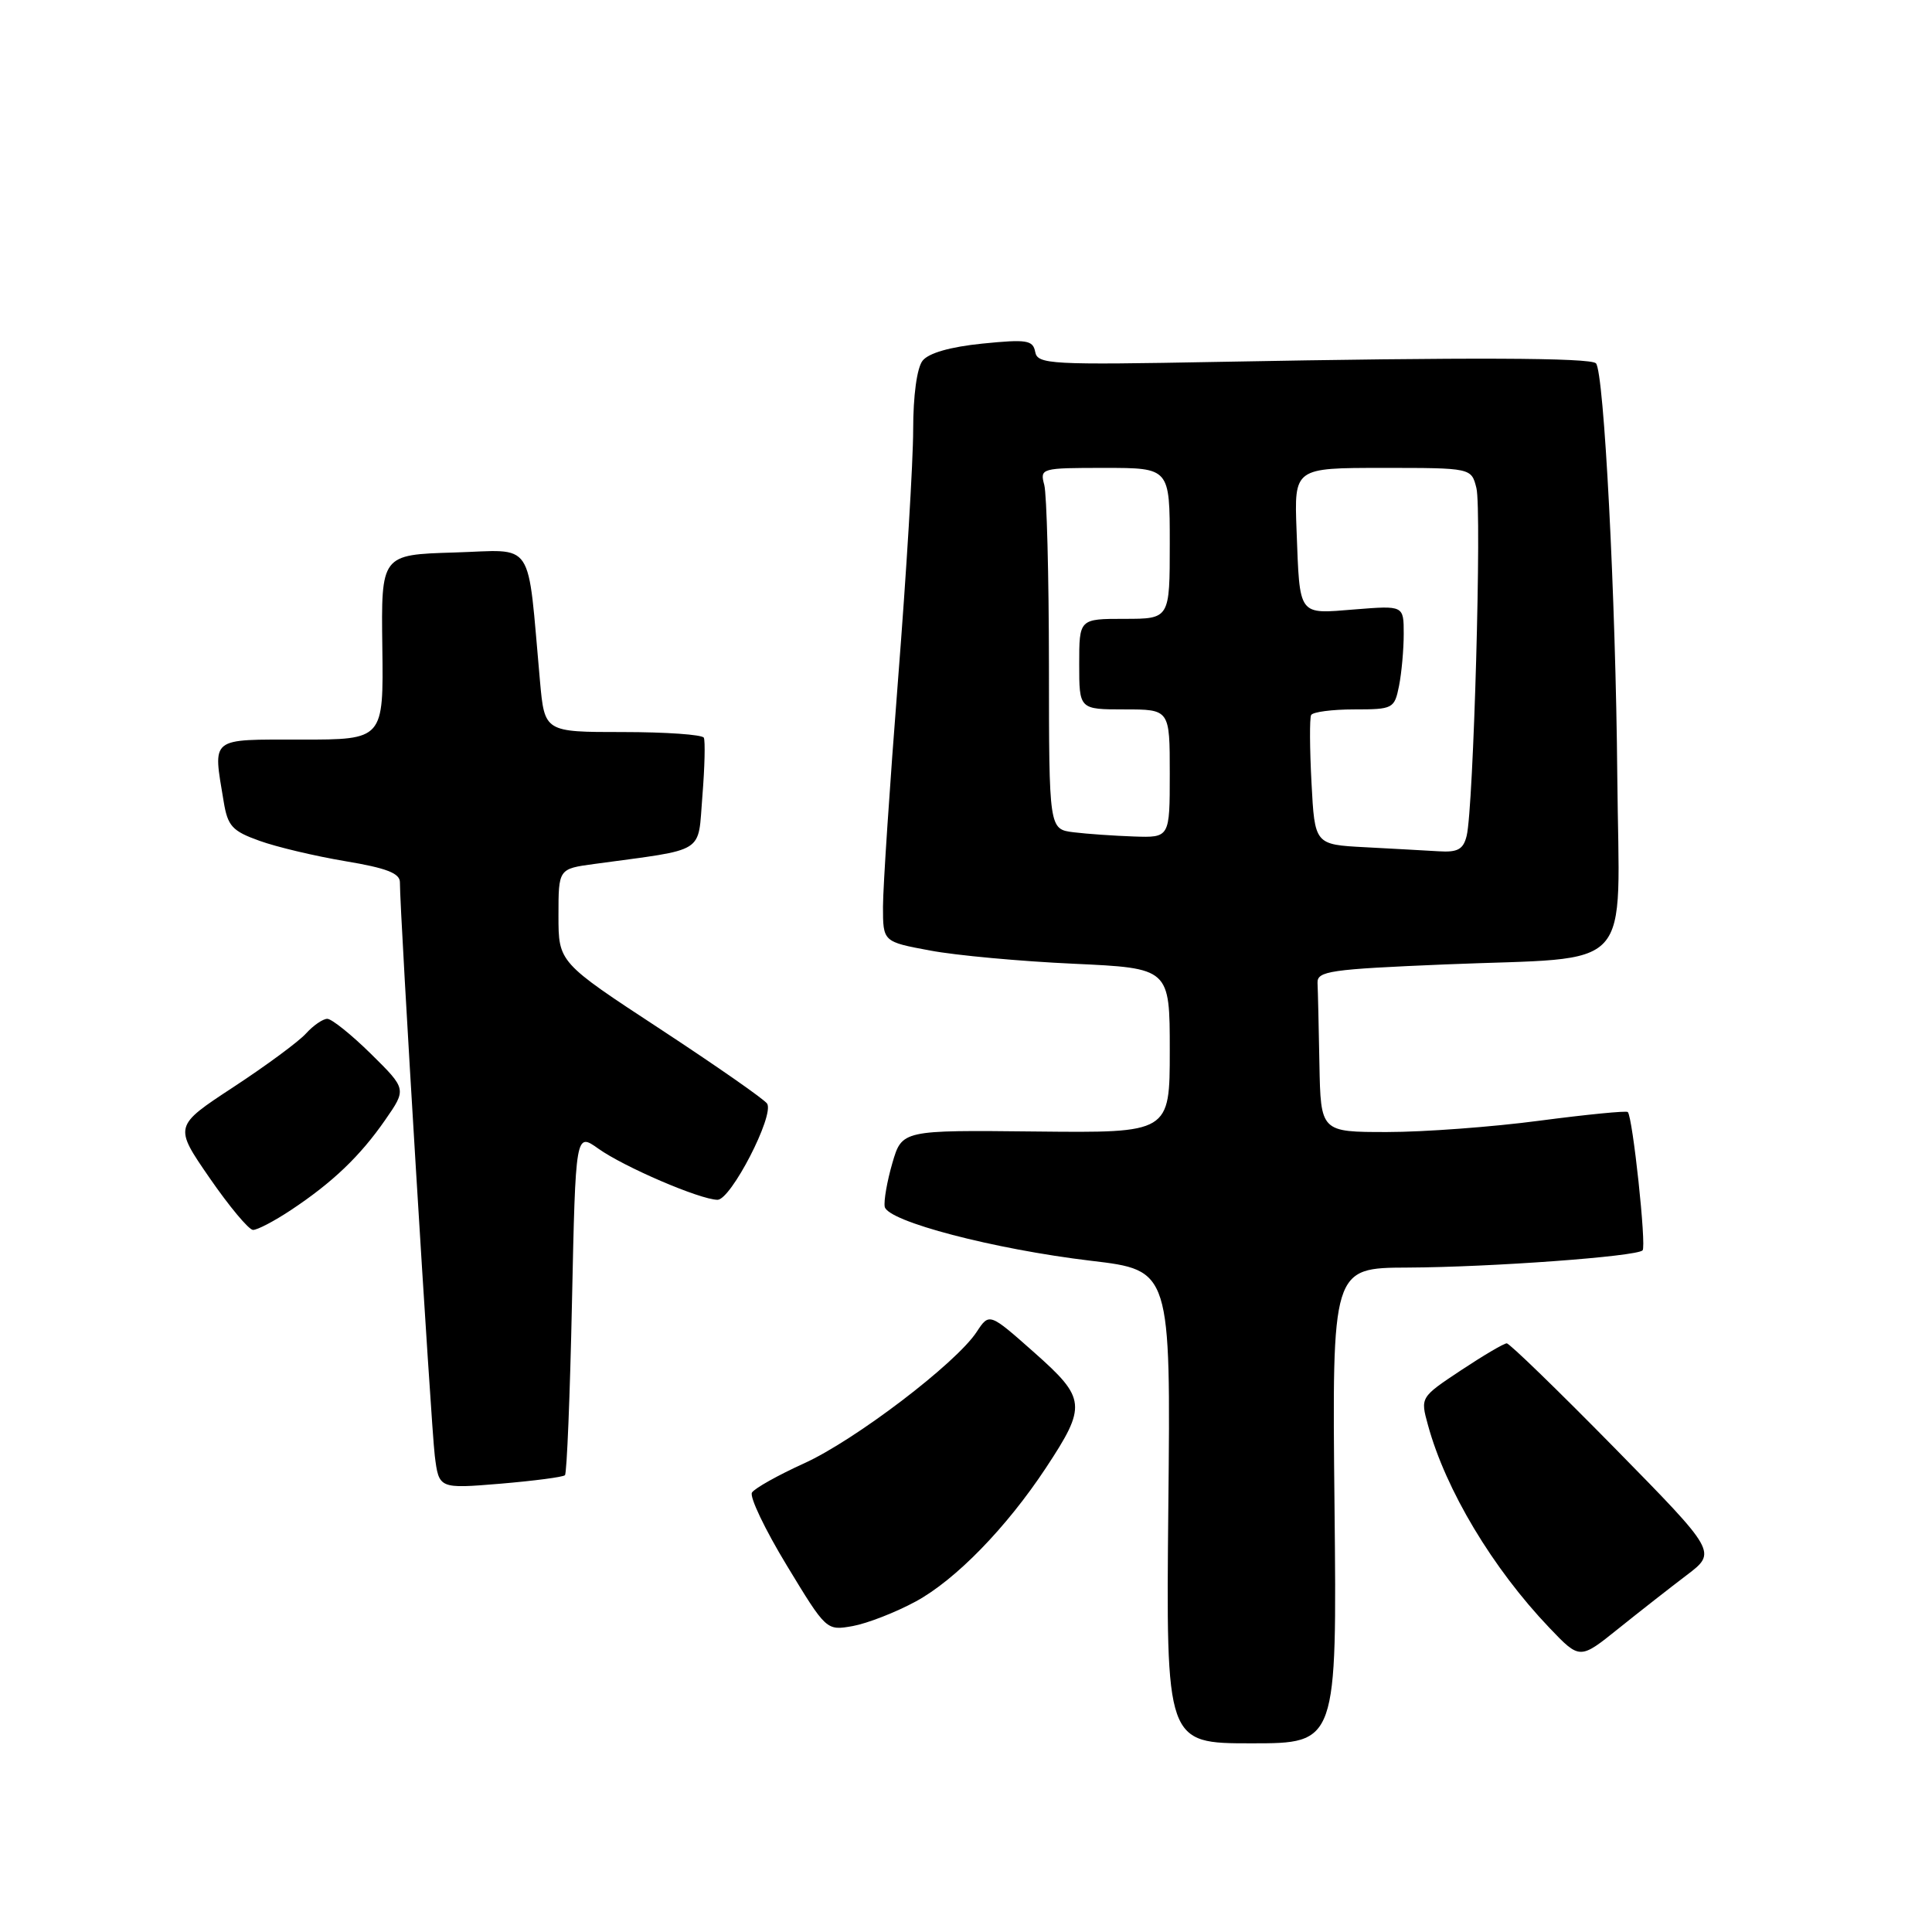 <?xml version="1.0" encoding="UTF-8" standalone="no"?>
<!DOCTYPE svg PUBLIC "-//W3C//DTD SVG 1.1//EN" "http://www.w3.org/Graphics/SVG/1.1/DTD/svg11.dtd" >
<svg xmlns="http://www.w3.org/2000/svg" xmlns:xlink="http://www.w3.org/1999/xlink" version="1.1" viewBox="0 0 256 256">
 <g >
 <path fill="currentColor"
d=" M 176.83 199.50 C 176.50 168.00 176.50 168.00 186.50 167.96 C 197.54 167.91 216.83 166.50 217.65 165.68 C 218.18 165.16 216.34 148.00 215.69 147.35 C 215.50 147.16 210.23 147.68 203.98 148.50 C 197.74 149.33 188.66 150.00 183.81 150.00 C 175.00 150.00 175.00 150.00 174.83 141.00 C 174.74 136.05 174.63 131.21 174.58 130.25 C 174.51 128.67 176.20 128.43 191.50 127.79 C 217.00 126.74 214.54 129.42 214.30 102.92 C 214.10 79.28 212.54 49.21 211.47 48.14 C 210.72 47.39 194.71 47.33 161.50 47.95 C 139.14 48.37 137.48 48.28 137.17 46.63 C 136.87 45.06 136.05 44.94 130.16 45.53 C 125.91 45.96 123.05 46.78 122.25 47.79 C 121.50 48.74 121.00 52.41 121.00 56.94 C 121.00 61.10 120.10 75.97 119.00 90.00 C 117.90 104.03 117.00 117.59 117.00 120.14 C 117.00 124.79 117.00 124.79 123.25 125.95 C 126.69 126.60 135.24 127.38 142.25 127.70 C 155.00 128.29 155.00 128.29 155.00 139.20 C 155.00 150.12 155.00 150.12 137.26 149.93 C 119.52 149.74 119.52 149.74 118.24 154.12 C 117.54 156.53 117.09 159.13 117.23 159.90 C 117.60 161.84 131.71 165.53 144.57 167.06 C 155.13 168.31 155.13 168.31 154.81 199.65 C 154.50 231.00 154.50 231.00 165.83 231.00 C 177.15 231.00 177.15 231.00 176.83 199.50 Z  M 223.50 208.71 C 227.50 205.67 227.50 205.67 213.91 191.83 C 206.44 184.23 200.02 178.00 199.65 178.00 C 199.28 178.00 196.55 179.61 193.59 181.57 C 188.20 185.15 188.20 185.15 189.21 188.82 C 191.56 197.43 197.79 207.82 205.31 215.70 C 209.33 219.91 209.33 219.91 214.41 215.83 C 217.21 213.58 221.30 210.38 223.50 208.71 Z  M 121.35 212.20 C 126.61 209.35 133.37 202.41 138.59 194.50 C 144.02 186.27 143.92 185.31 137.05 179.22 C 131.09 173.94 131.09 173.94 129.41 176.49 C 126.69 180.64 113.28 190.85 106.53 193.91 C 103.09 195.47 99.99 197.21 99.64 197.77 C 99.29 198.33 101.37 202.68 104.26 207.44 C 109.50 216.08 109.50 216.08 113.00 215.46 C 114.92 215.11 118.68 213.65 121.35 212.20 Z  M 74.86 195.47 C 75.11 195.22 75.53 184.90 75.79 172.54 C 76.27 150.06 76.27 150.06 79.28 152.20 C 82.71 154.64 92.72 158.94 95.07 158.98 C 96.84 159.00 102.62 147.81 101.65 146.24 C 101.31 145.69 94.95 141.26 87.52 136.38 C 74.00 127.52 74.00 127.52 74.00 121.32 C 74.00 115.12 74.00 115.12 78.75 114.48 C 93.76 112.43 92.43 113.27 93.07 105.48 C 93.38 101.64 93.46 98.16 93.26 97.75 C 93.05 97.34 88.22 97.00 82.52 97.00 C 72.16 97.00 72.16 97.00 71.55 90.25 C 69.82 71.09 71.02 72.89 60.17 73.21 C 50.50 73.50 50.50 73.50 50.66 85.75 C 50.82 98.00 50.82 98.00 39.91 98.00 C 27.67 98.00 28.21 97.57 29.64 106.22 C 30.17 109.46 30.77 110.12 34.38 111.41 C 36.64 112.23 41.76 113.44 45.75 114.11 C 51.21 115.02 53.00 115.71 52.99 116.91 C 52.96 120.67 57.12 188.91 57.61 192.89 C 58.16 197.27 58.16 197.27 66.29 196.60 C 70.76 196.22 74.62 195.72 74.86 195.47 Z  M 38.52 160.36 C 44.06 156.69 47.72 153.19 51.04 148.40 C 53.88 144.31 53.88 144.31 49.16 139.65 C 46.56 137.09 43.95 135.00 43.37 135.00 C 42.79 135.00 41.52 135.87 40.55 136.94 C 39.59 138.01 35.25 141.21 30.92 144.05 C 23.04 149.22 23.04 149.22 27.77 156.08 C 30.37 159.85 32.96 162.95 33.52 162.97 C 34.08 162.99 36.33 161.81 38.52 160.36 Z  M 180.85 112.26 C 174.21 111.91 174.21 111.91 173.78 103.71 C 173.54 99.19 173.52 95.16 173.73 94.75 C 173.94 94.34 176.51 94.00 179.43 94.00 C 184.59 94.00 184.77 93.90 185.38 90.88 C 185.72 89.16 186.00 86.06 186.00 83.99 C 186.00 80.23 186.00 80.23 179.52 80.75 C 171.92 81.36 172.24 81.80 171.80 70.25 C 171.49 62.00 171.49 62.00 183.22 62.00 C 194.96 62.00 194.96 62.00 195.63 64.66 C 196.36 67.55 195.25 107.09 194.34 110.75 C 193.90 112.55 193.15 112.96 190.64 112.80 C 188.91 112.70 184.51 112.45 180.85 112.26 Z  M 142.25 110.28 C 139.00 109.87 139.00 109.87 138.99 88.19 C 138.98 76.26 138.70 65.49 138.37 64.25 C 137.78 62.04 137.94 62.00 146.38 62.00 C 155.00 62.00 155.00 62.00 155.00 72.00 C 155.00 82.00 155.00 82.00 149.00 82.00 C 143.00 82.00 143.00 82.00 143.00 88.00 C 143.00 94.00 143.00 94.00 149.00 94.00 C 155.00 94.00 155.00 94.00 155.00 102.50 C 155.00 111.00 155.00 111.00 150.25 110.84 C 147.64 110.75 144.04 110.50 142.25 110.28 Z "/>
</g>
</svg>
